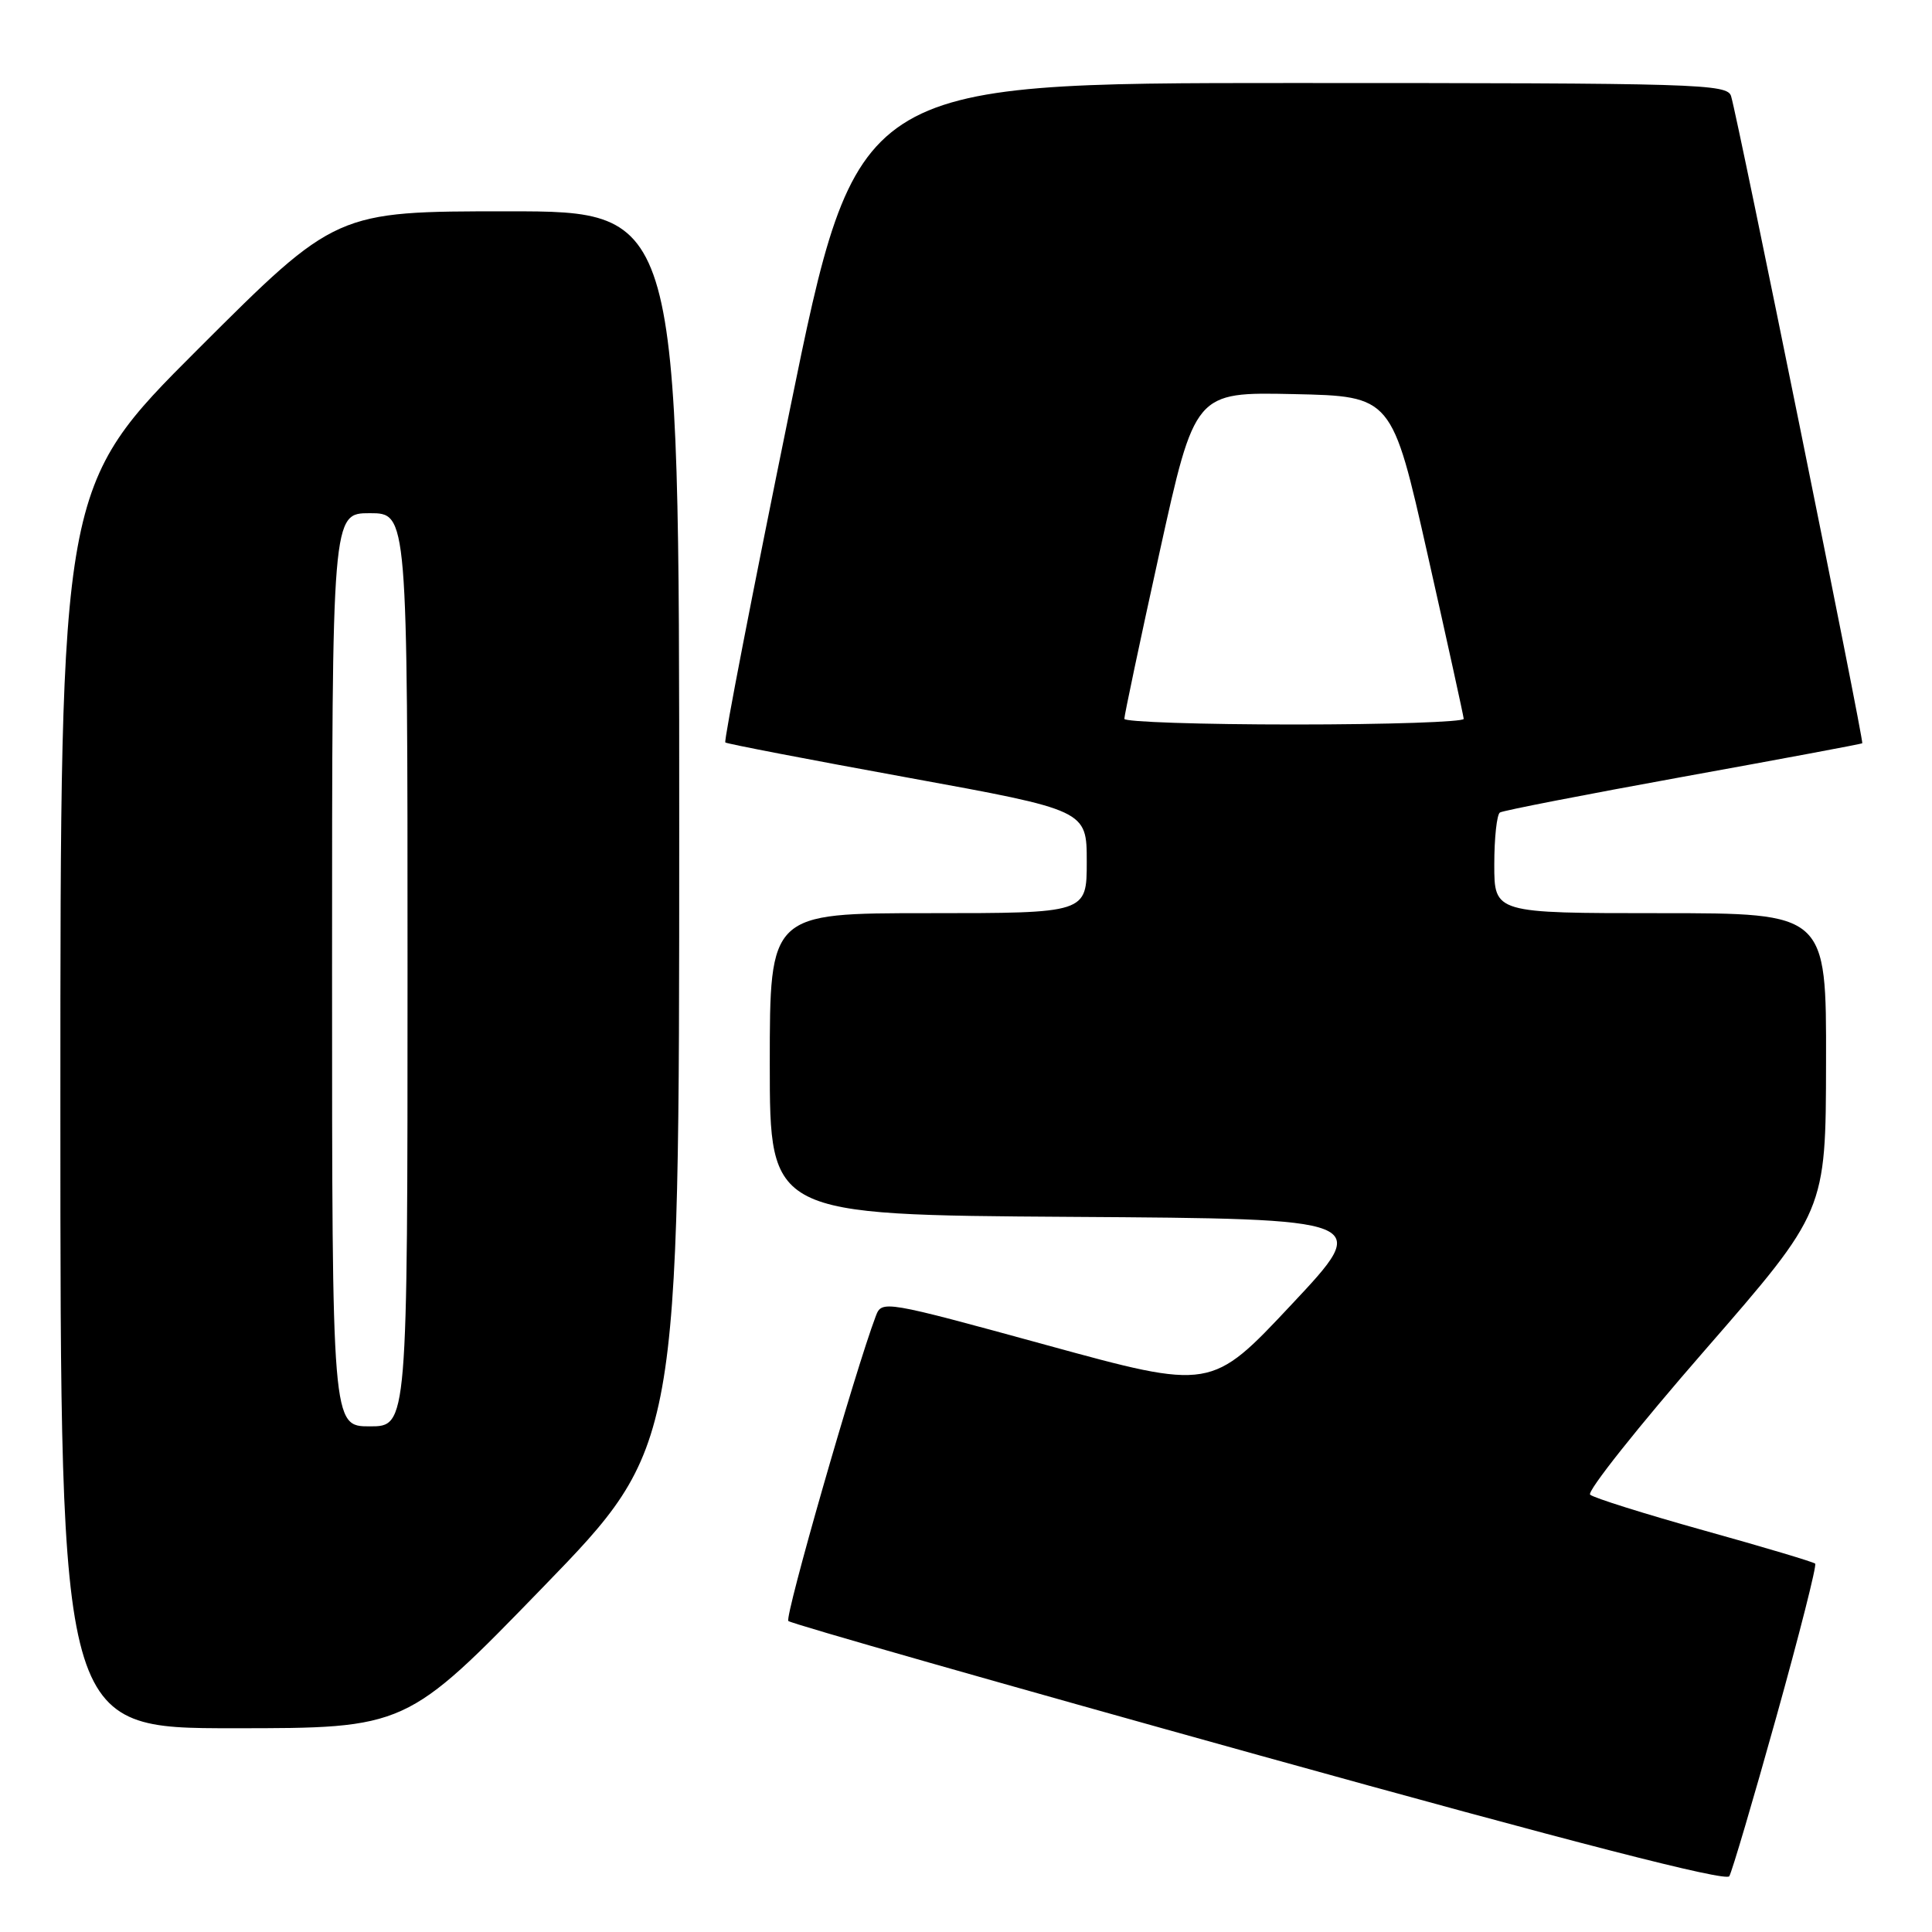 <?xml version="1.0" encoding="UTF-8" standalone="no"?>
<!DOCTYPE svg PUBLIC "-//W3C//DTD SVG 1.1//EN" "http://www.w3.org/Graphics/SVG/1.1/DTD/svg11.dtd" >
<svg xmlns="http://www.w3.org/2000/svg" xmlns:xlink="http://www.w3.org/1999/xlink" version="1.1" viewBox="0 0 256 256">
 <g >
 <path fill="currentColor"
d=" M 235.36 227.55 C 238.42 216.58 240.75 207.42 240.52 207.19 C 240.30 206.97 233.68 204.99 225.81 202.80 C 217.94 200.60 211.14 198.47 210.70 198.05 C 210.25 197.63 217.10 189.01 225.91 178.90 C 241.93 160.50 241.93 160.50 241.96 140.75 C 242.00 121.00 242.00 121.00 220.00 121.00 C 198.00 121.00 198.00 121.00 198.00 114.56 C 198.00 111.02 198.34 107.91 198.75 107.66 C 199.16 107.40 210.07 105.28 223.00 102.93 C 235.93 100.59 246.62 98.59 246.76 98.49 C 247.02 98.31 230.34 15.96 229.38 12.75 C 228.90 11.11 225.25 11.00 171.18 11.00 C 113.50 11.00 113.50 11.00 104.61 54.53 C 99.72 78.46 95.89 98.20 96.11 98.38 C 96.32 98.56 107.19 100.65 120.25 103.03 C 144.00 107.36 144.00 107.36 144.00 114.18 C 144.00 121.00 144.00 121.00 123.00 121.00 C 102.00 121.00 102.00 121.00 102.00 140.99 C 102.00 160.98 102.00 160.98 141.89 161.24 C 181.79 161.50 181.79 161.50 171.14 172.85 C 160.49 184.21 160.49 184.21 138.67 178.23 C 117.11 172.32 116.85 172.28 116.05 174.38 C 113.30 181.64 103.94 214.27 104.46 214.79 C 104.80 215.14 132.86 223.14 166.79 232.57 C 208.54 244.17 228.71 249.36 229.14 248.61 C 229.50 248.00 232.30 238.52 235.36 227.55 Z  M 71.91 210.35 C 90.00 191.70 90.00 191.70 90.00 109.85 C 90.00 28.00 90.00 28.00 67.26 28.00 C 44.52 28.00 44.52 28.00 26.26 46.24 C 8.00 64.48 8.00 64.48 8.00 146.74 C 8.00 229.00 8.00 229.00 30.91 229.00 C 53.82 229.00 53.82 229.00 71.91 210.35 Z  M 148.98 95.25 C 148.97 94.84 151.06 84.92 153.64 73.22 C 158.33 51.94 158.33 51.94 171.39 52.22 C 184.44 52.50 184.44 52.50 189.17 73.50 C 191.77 85.05 193.92 94.84 193.95 95.25 C 193.98 95.66 183.88 96.00 171.50 96.00 C 159.12 96.00 148.99 95.66 148.98 95.25 Z  M 44.00 128.50 C 44.00 68.00 44.00 68.00 49.00 68.00 C 54.00 68.00 54.00 68.00 54.00 128.50 C 54.00 189.00 54.00 189.00 49.00 189.00 C 44.00 189.00 44.00 189.00 44.00 128.50 Z "/>
</g>
</svg>
